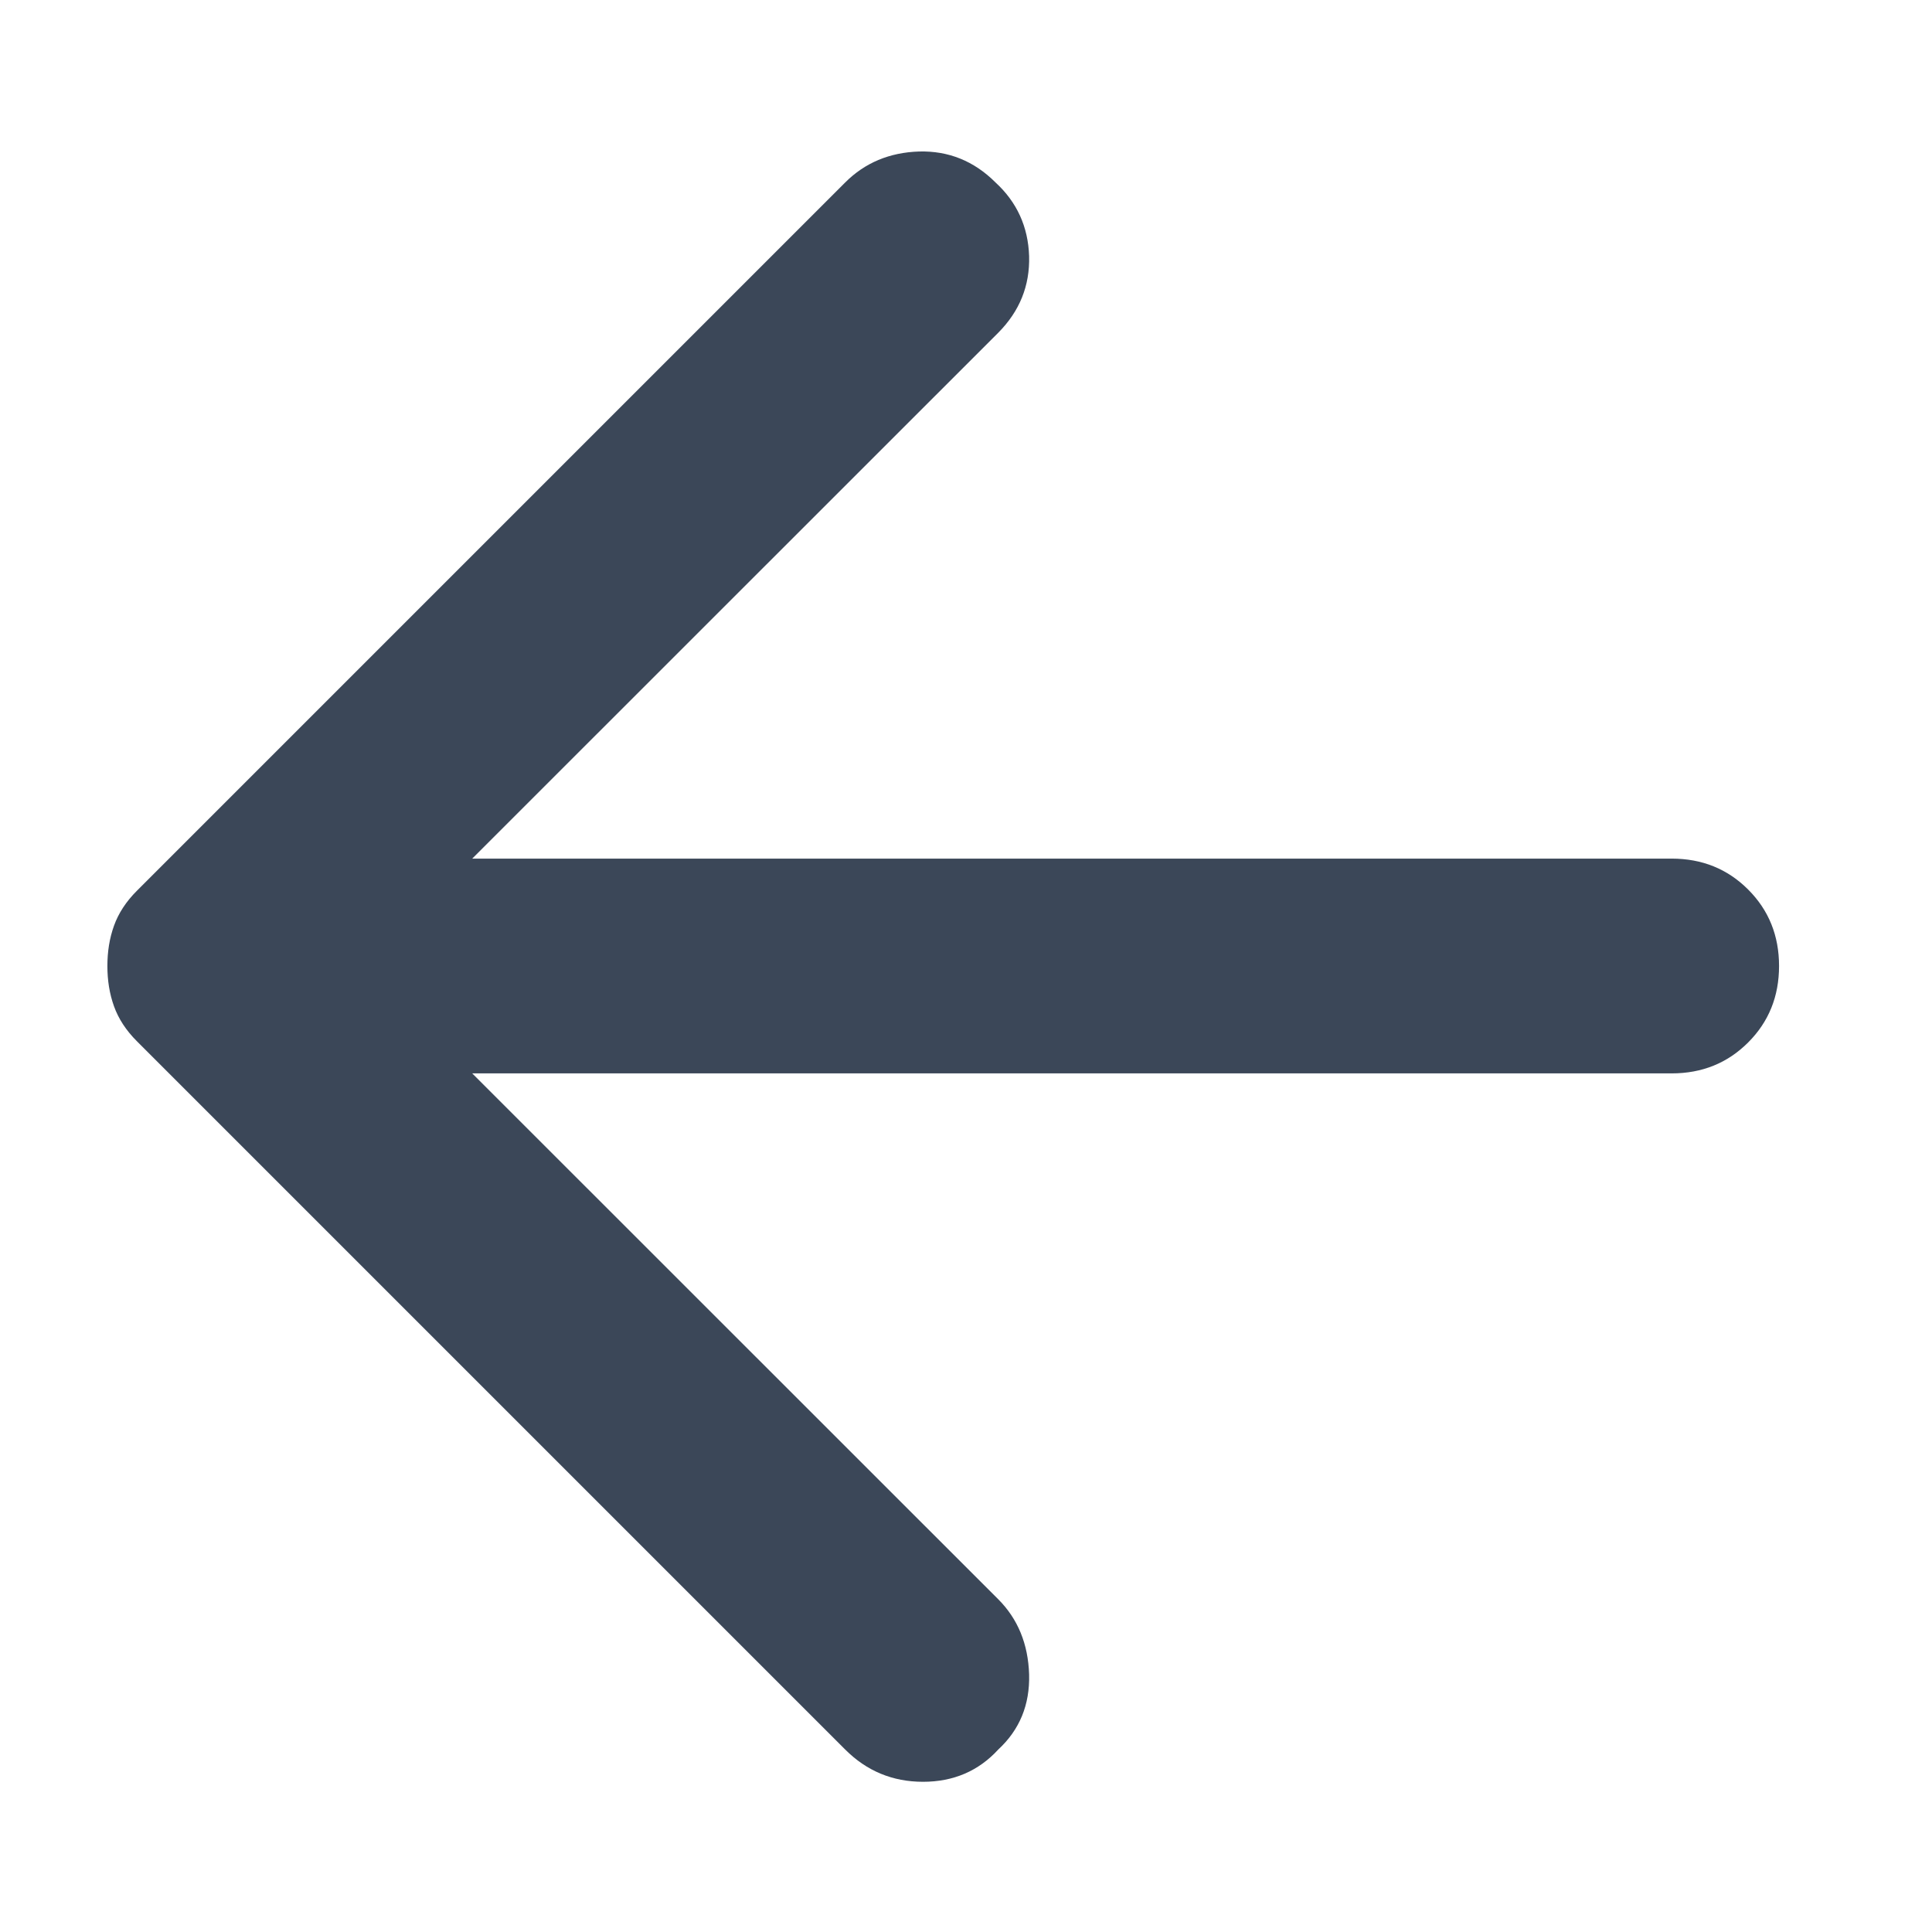 <svg width="12" height="12" viewBox="0 0 12 12" fill="none" xmlns="http://www.w3.org/2000/svg">
<path d="M5.25 10.867L0.85 6.467C0.783 6.4 0.736 6.328 0.708 6.25C0.68 6.172 0.667 6.089 0.667 6C0.667 5.911 0.68 5.828 0.708 5.75C0.736 5.672 0.783 5.6 0.85 5.533L5.25 1.133C5.372 1.011 5.525 0.947 5.708 0.941C5.891 0.936 6.05 1 6.183 1.133C6.316 1.255 6.386 1.408 6.392 1.591C6.397 1.775 6.333 1.933 6.2 2.067L2.933 5.333H10.383C10.572 5.333 10.73 5.397 10.858 5.525C10.986 5.653 11.05 5.811 11.05 6C11.05 6.189 10.986 6.347 10.858 6.475C10.73 6.603 10.572 6.667 10.383 6.667H2.933L6.2 9.933C6.322 10.055 6.386 10.211 6.392 10.4C6.397 10.589 6.333 10.744 6.2 10.867C6.078 11 5.922 11.067 5.733 11.067C5.544 11.067 5.383 11 5.25 10.867Z" fill="#3B4758"/>
</svg>
